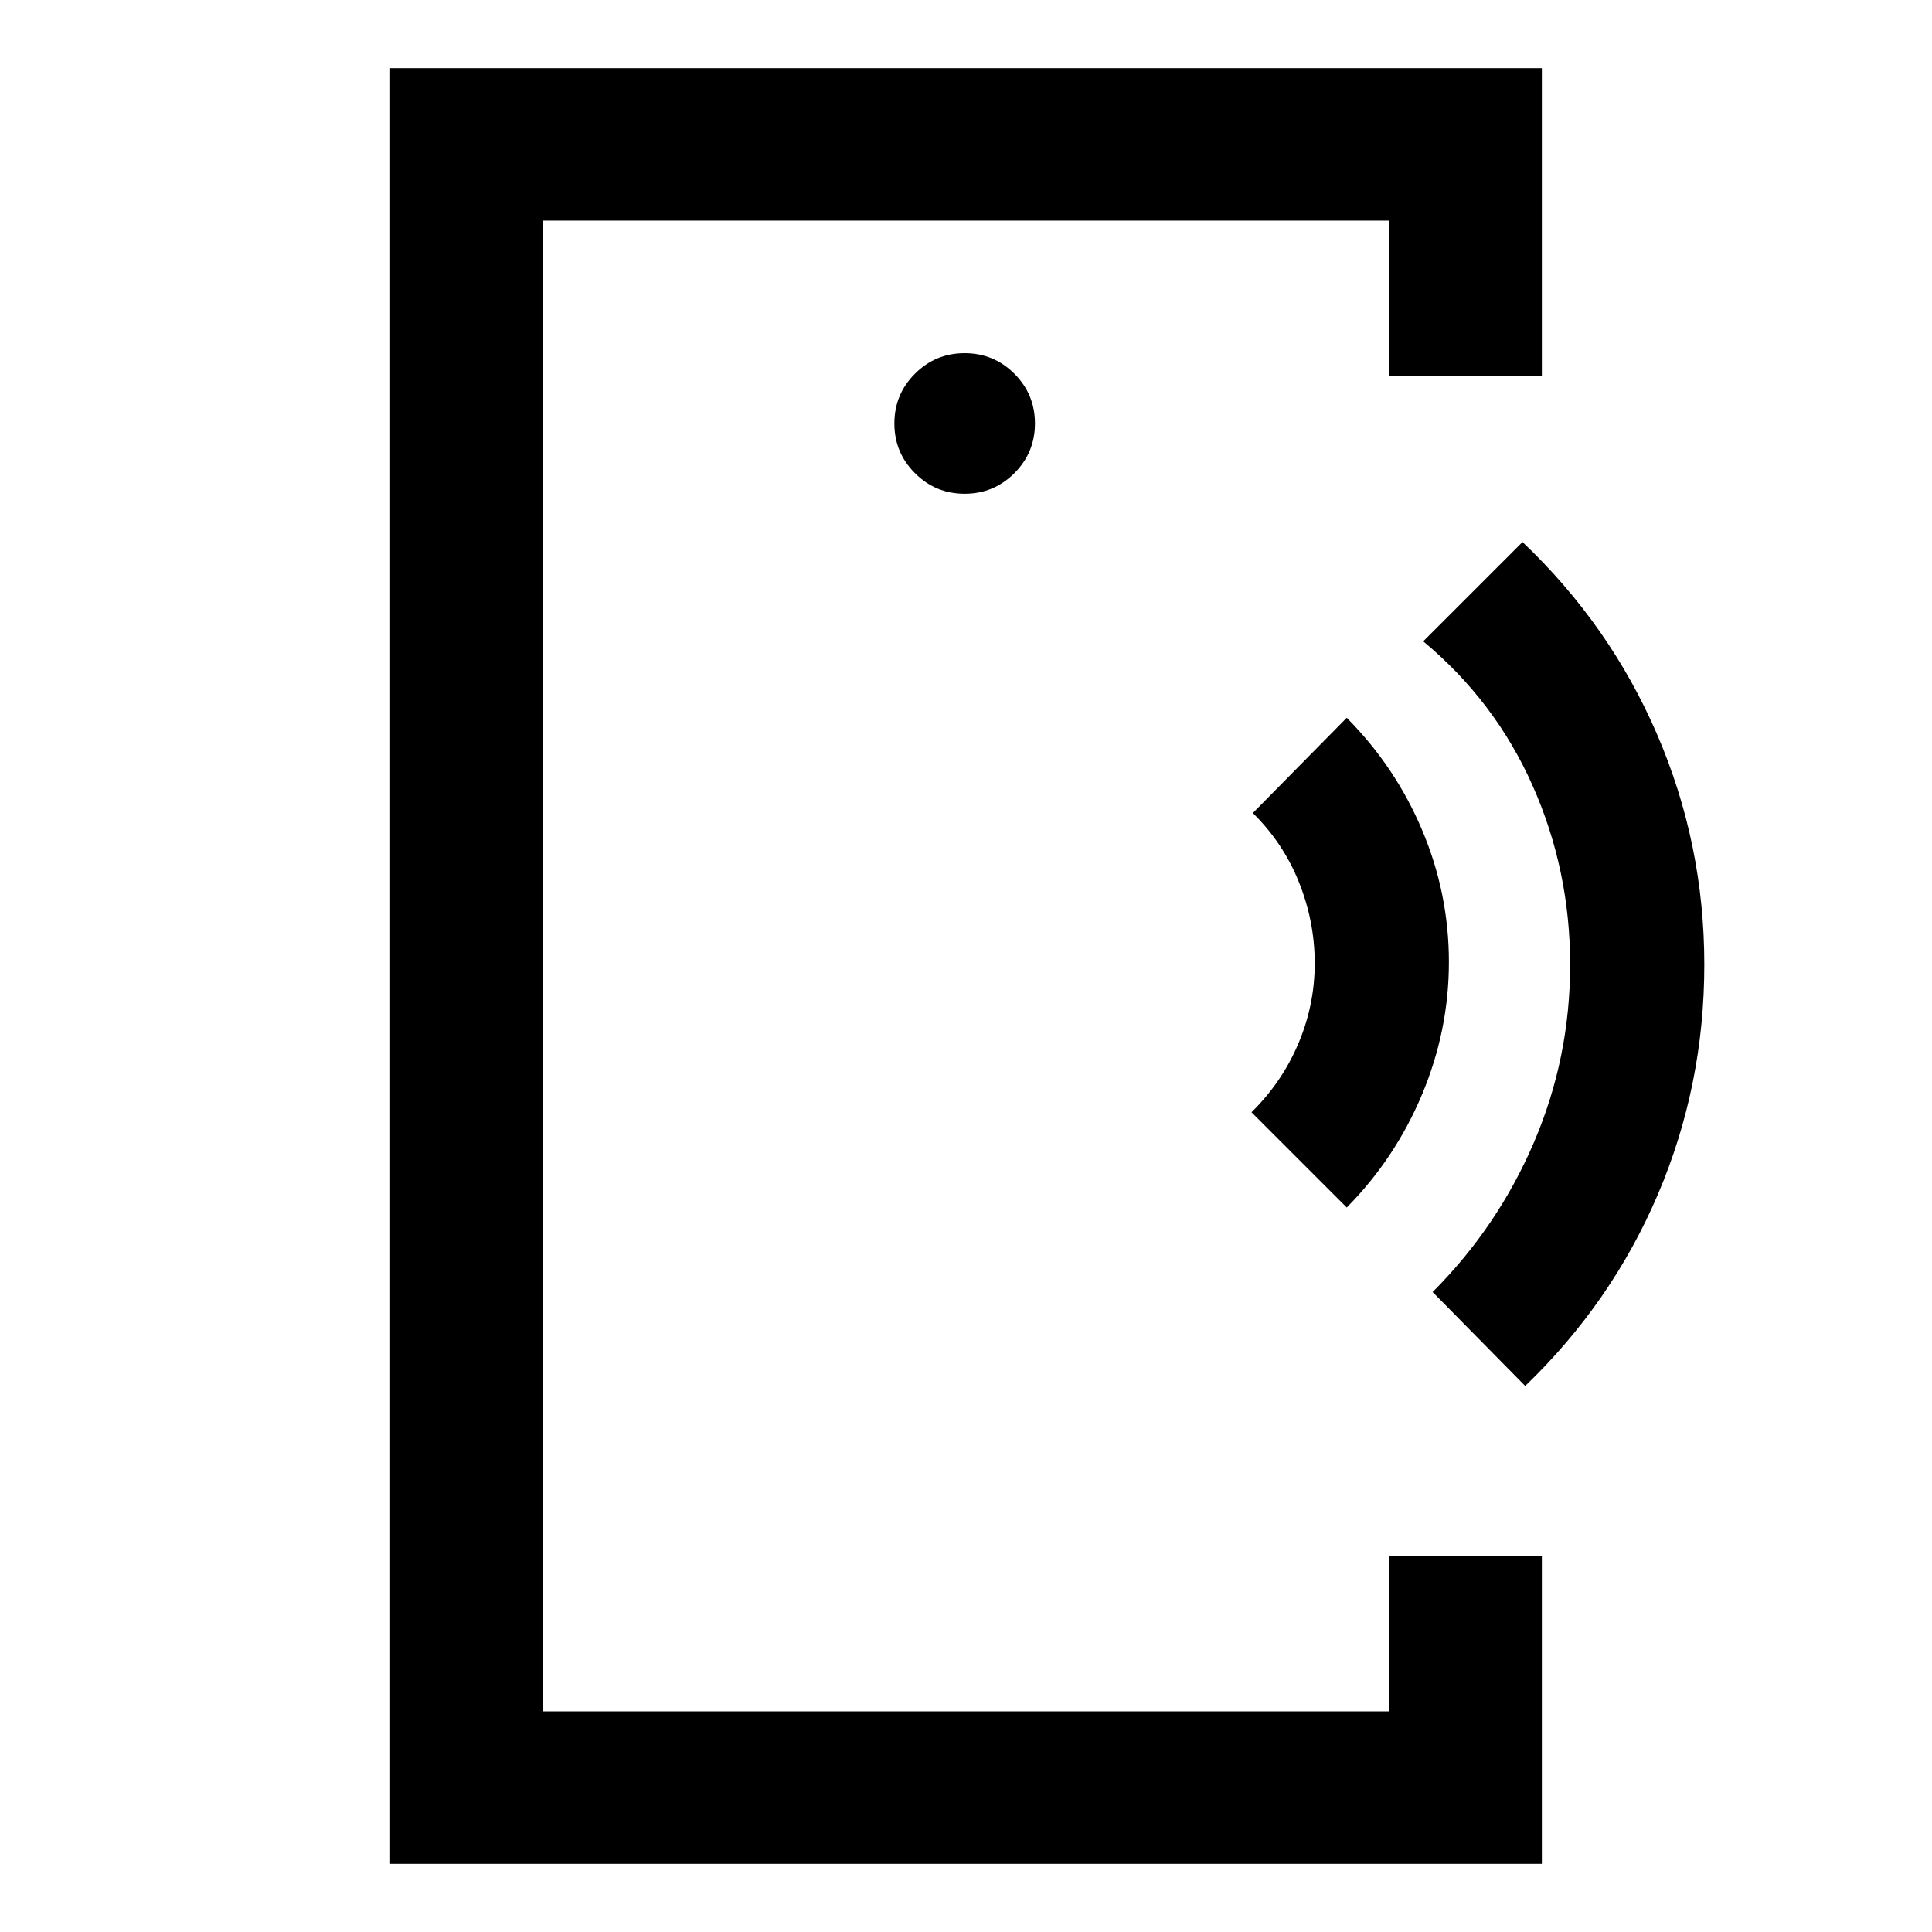 <svg xmlns="http://www.w3.org/2000/svg" height="40" viewBox="0 -960 960 960" width="40"><path d="M269.62-431.33V-109.62v-740.76 419.05ZM193.86-33.86v-892.28h572.28v152.81h-75.76v-77.05H269.62v740.76h420.76v-77.05h75.76v152.81H193.86Zm285.47-680.8q14.48 0 24.71-10.22 10.22-10.23 10.22-24.71t-10.22-24.7q-10.23-10.22-24.71-10.22t-24.7 10.22q-10.22 10.22-10.22 24.7 0 14.48 10.22 24.71 10.22 10.22 24.7 10.22ZM669.19-360l-47.33-47.33q15.09-14.84 23.26-34.06 8.16-19.22 8.16-39.94 0-20.73-7.83-40.28T622.52-556l46.67-47.33q24.17 24.33 37.47 55.83 13.29 31.5 13.29 65.5t-13.35 65.83q-13.35 31.84-37.41 56.17Zm88.67 88.67-46-46.67q32.33-32.33 50.33-74.33t18-88.34q0-47-18.67-89-18.66-42-54.33-71.66l49.33-49.34q43.51 41.34 66.92 95.67 23.42 54.33 23.42 114.33t-23 114q-23 54-66 95.34Z"/></svg>